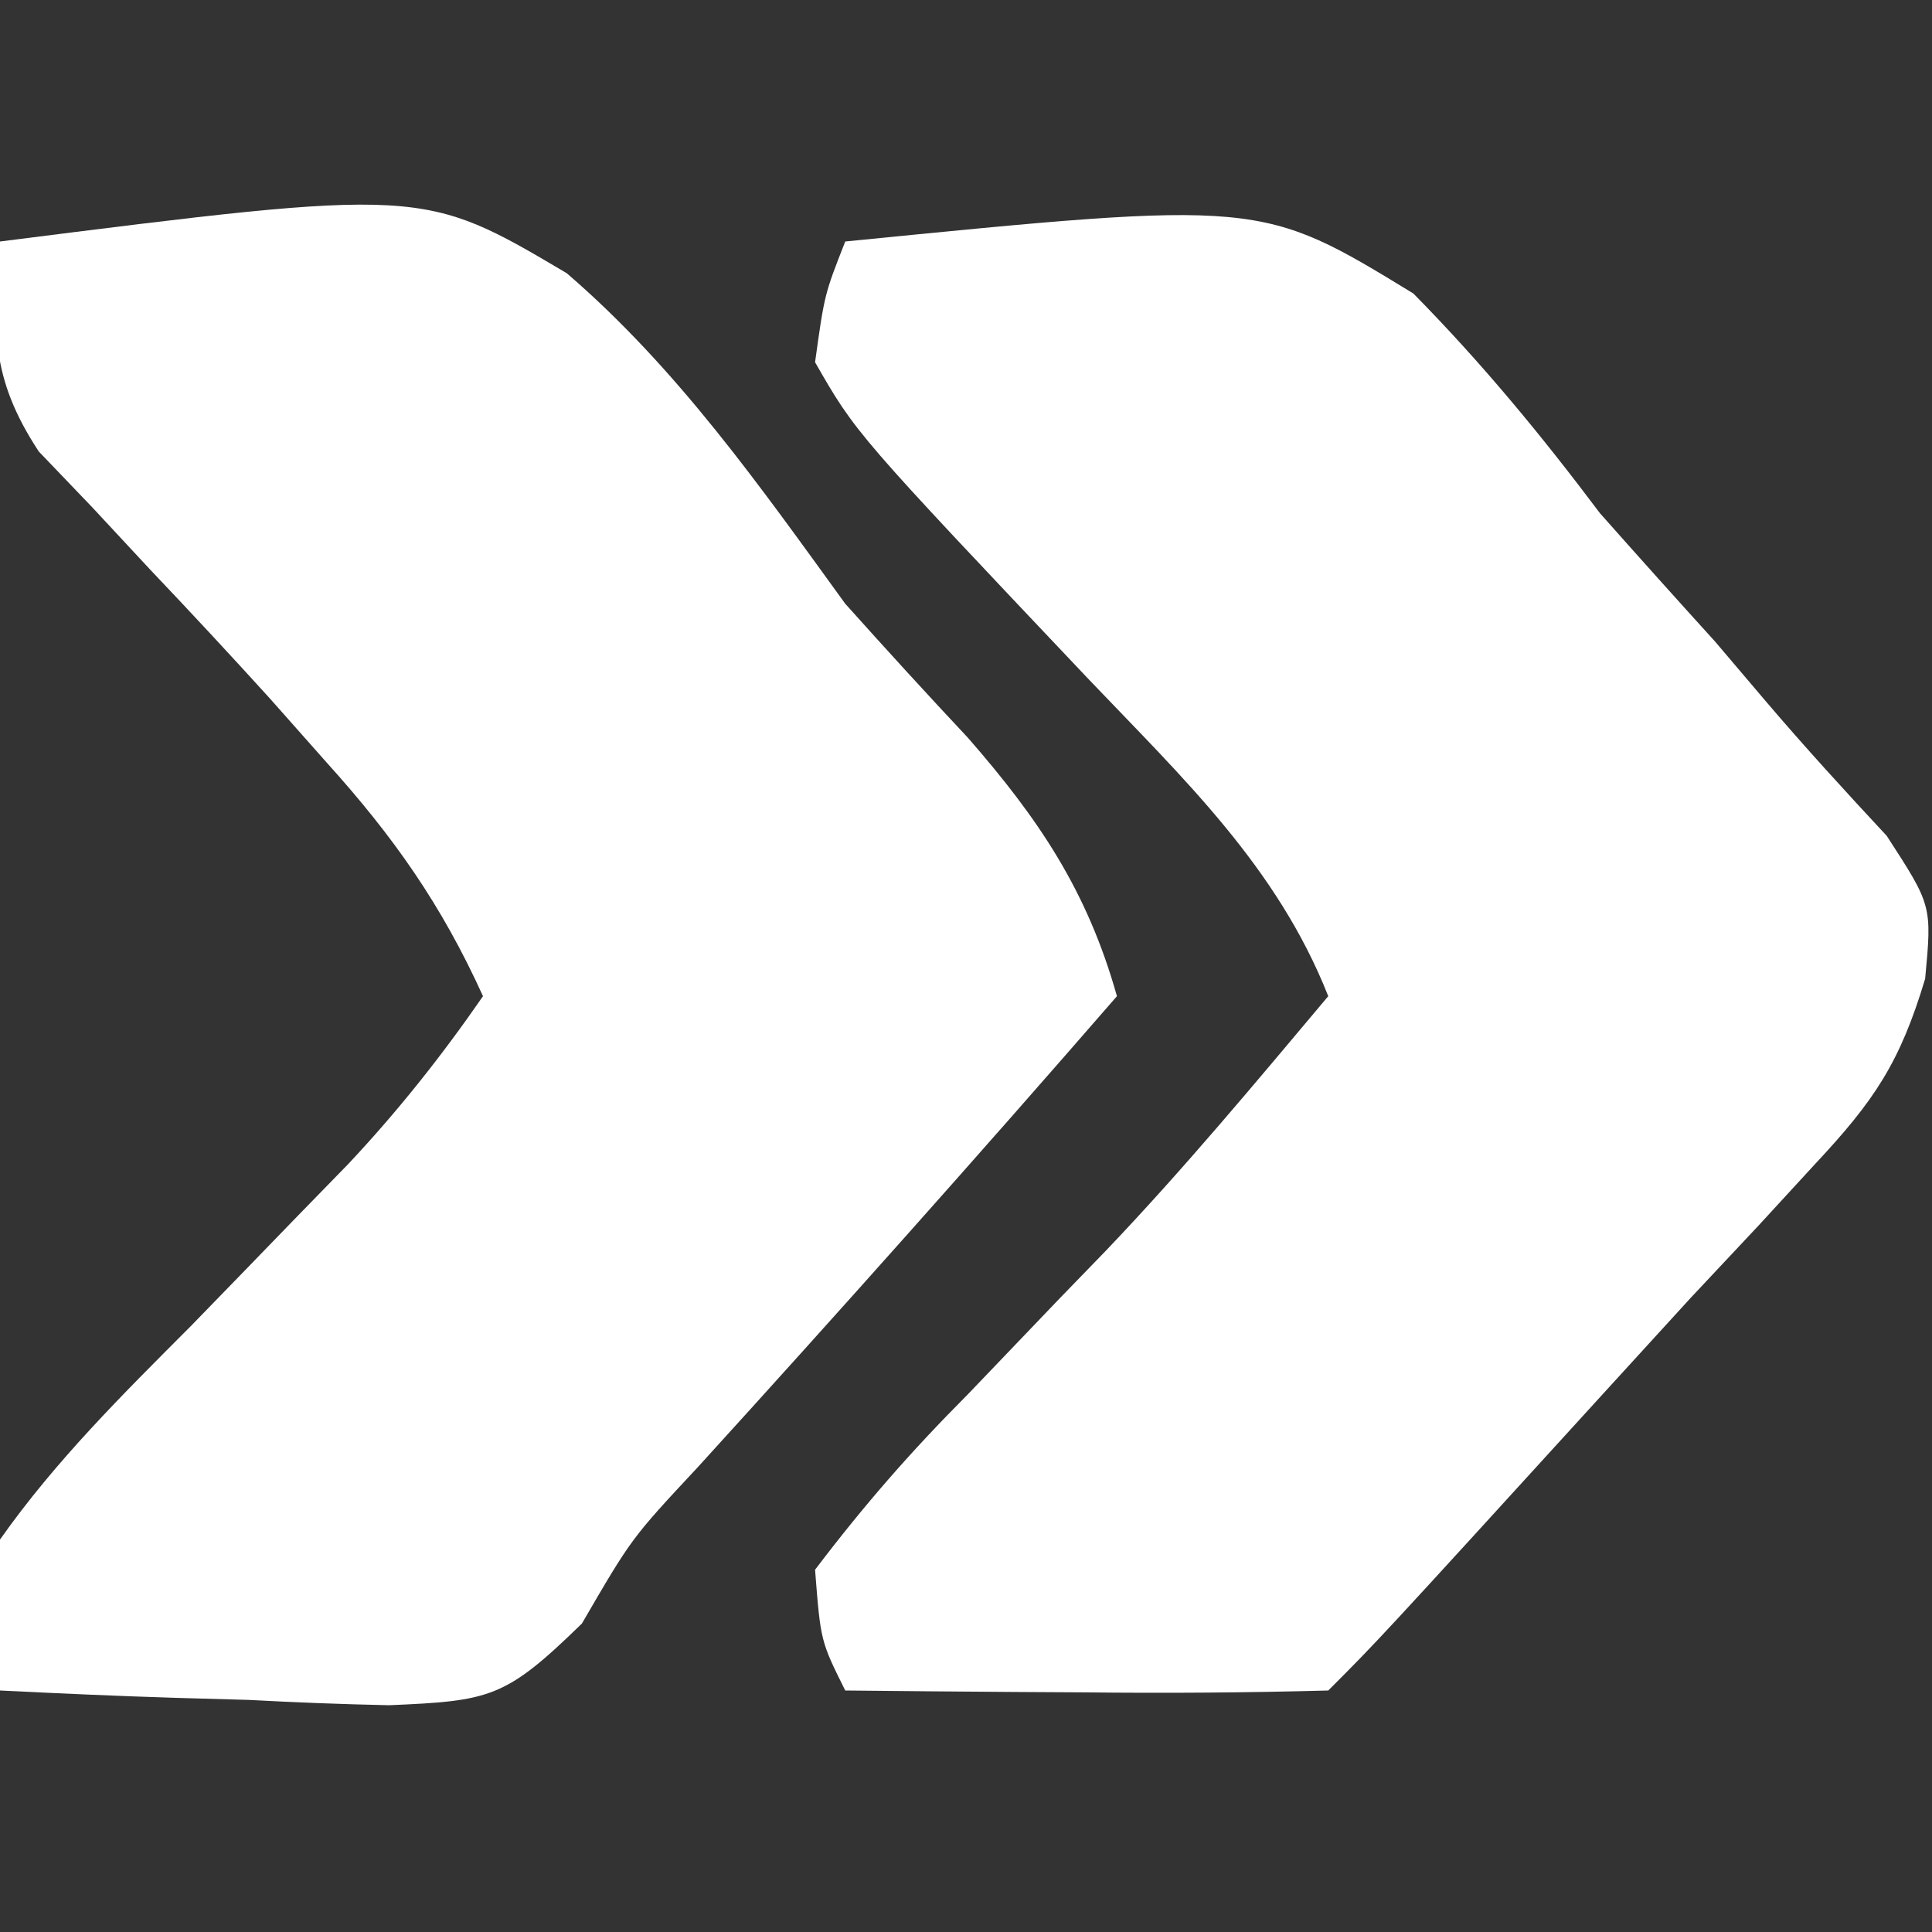 <?xml version="1.0" encoding="UTF-8"?>
<svg version="1.1" xmlns="http://www.w3.org/2000/svg" width="64" height="64">
<rect width="100%" height="100%" fill="#333333" stroke="none"/>
<path d="M0 0 C13.761 -1.368 13.761 -1.368 18.82 1.723 C21.094 4.032 23.054 6.41 25 9 C26.262 10.424 27.533 11.841 28.812 13.25 C29.366 13.901 29.919 14.552 30.488 15.223 C31.785 16.747 33.137 18.223 34.5 19.688 C36 22 36 22 35.773 24.422 C34.941 27.198 34.088 28.464 32.125 30.562 C31.506 31.235 30.887 31.908 30.25 32.602 C29.508 33.393 28.765 34.185 28 35 C27.04 36.048 26.082 37.098 25.125 38.148 C17.645 46.355 17.645 46.355 16 48 C13.303 48.073 10.633 48.092 7.938 48.062 C6.8 48.056 6.8 48.056 5.639 48.049 C3.759 48.037 1.88 48.019 0 48 C-0.816 46.363 -0.816 46.363 -1 44 C0.622 41.859 2.182 40.075 4.062 38.188 C5.082 37.124 6.1 36.061 7.117 34.996 C7.861 34.228 7.861 34.228 8.62 33.445 C11.206 30.737 13.591 27.865 16 25 C14.309 20.716 11.186 17.776 8.062 14.5 C0.353 6.357 0.353 6.357 -1 4 C-0.688 1.75 -0.688 1.75 0 0 Z " fill="#FFFFFF" transform="translate(28,8)"/>
<path d="M0 0 C14.004 -1.773 14.004 -1.773 18.772 1.049 C22.443 4.206 25.171 8.099 28 12 C29.338 13.494 30.69 14.975 32.062 16.438 C34.409 19.126 36.017 21.506 37 25 C32.432 30.258 27.8 35.453 23.113 40.605 C20.919 42.956 20.919 42.956 19.277 45.781 C16.742 48.251 16.254 48.344 12.891 48.488 C11.343 48.455 9.796 48.396 8.25 48.312 C7.457 48.29 6.664 48.267 5.848 48.244 C3.898 48.185 1.949 48.096 0 48 C-0.395 45.941 -0.395 45.941 0 43 C1.839 40.391 4.062 38.193 6.312 35.938 C7.498 34.719 8.681 33.499 9.863 32.277 C10.415 31.711 10.966 31.145 11.534 30.562 C13.179 28.81 14.634 26.977 16 25 C14.628 21.975 13.035 19.711 10.812 17.25 C10.199 16.558 9.585 15.866 8.953 15.152 C7.647 13.713 6.324 12.288 4.984 10.879 C4.033 9.856 4.033 9.856 3.062 8.812 C2.476 8.2 1.889 7.588 1.285 6.957 C-0.33 4.497 -0.244 2.885 0 0 Z " fill="#FFFFFF" transform="translate(0,8)"/>
</svg>
